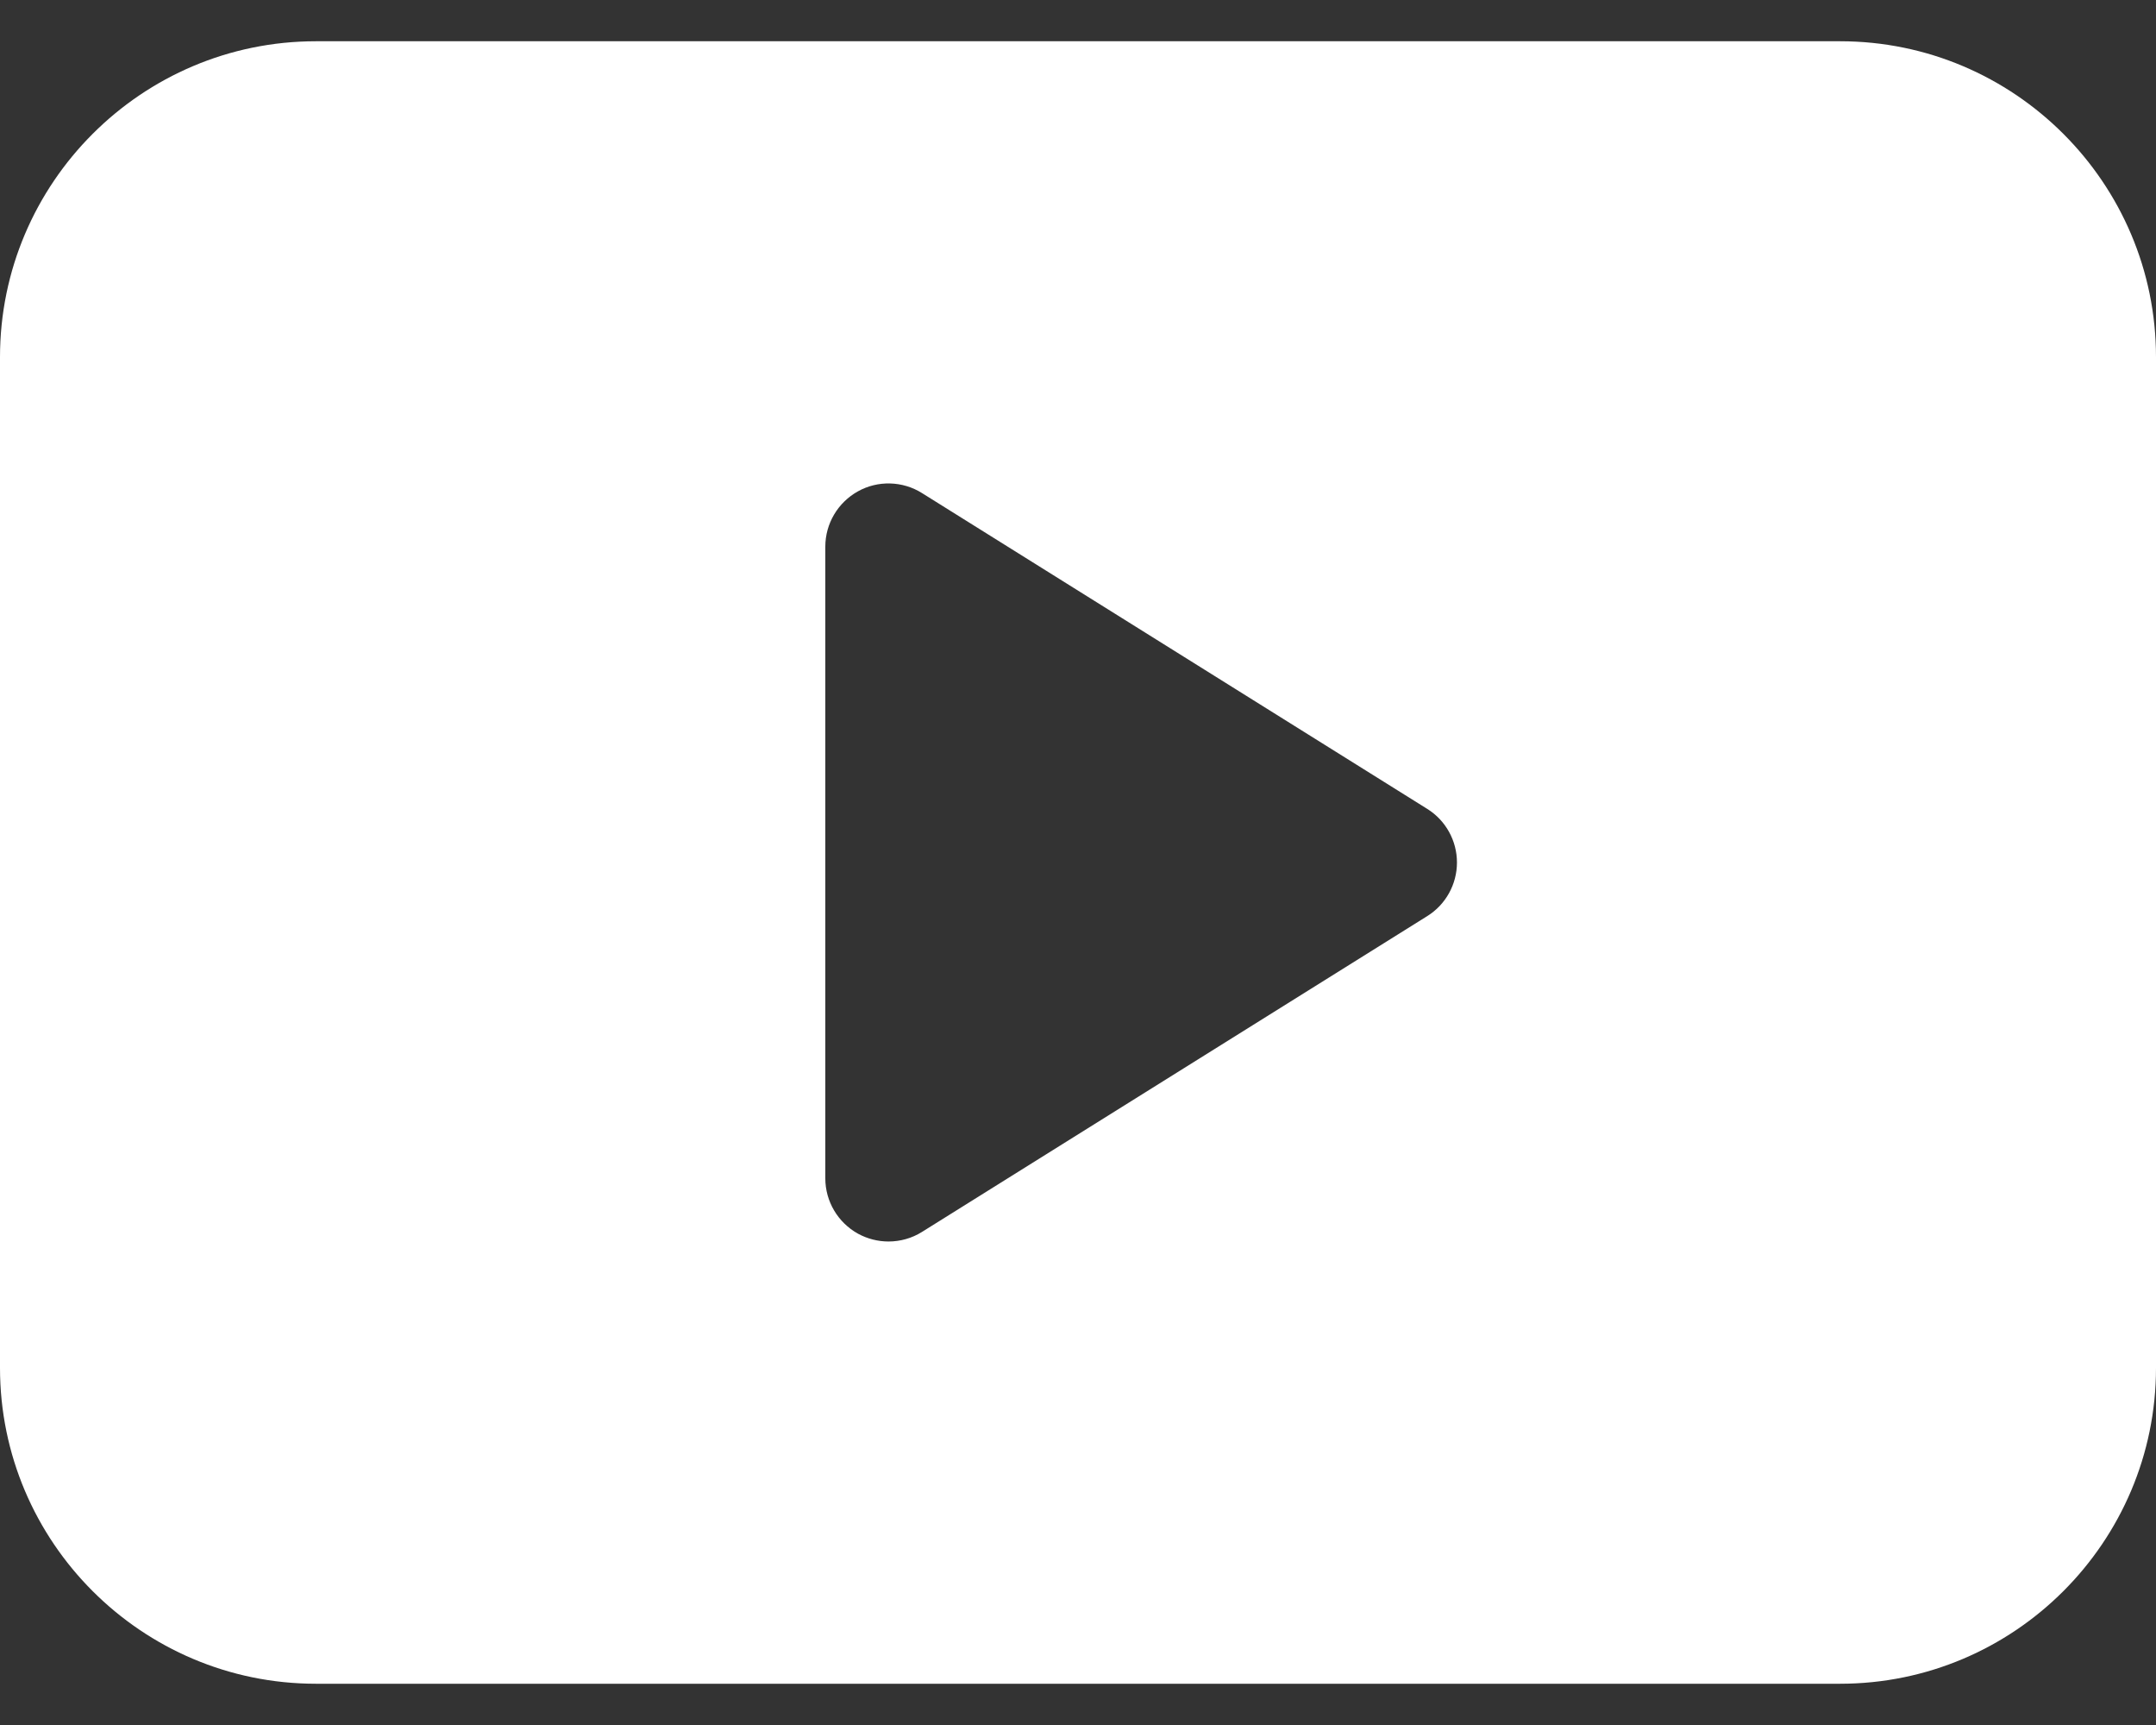 <svg width="30" height="24" viewBox="0 0 30 24" fill="none" xmlns="http://www.w3.org/2000/svg">
<rect x="0" y="0" width="30" height="24" fill="#333333" stroke="none"/>
<path d="M4.395 23.426H25.605C28.029 23.426 30 21.454 30 19.031V4.969C30 2.546 28.029 0.574 25.605 0.574H4.395C1.972 0.574 0 2.546 0 4.969V19.031C0 21.454 1.972 23.426 4.395 23.426ZM11.484 7.605C11.484 7.286 11.658 6.992 11.938 6.836C12.214 6.682 12.558 6.69 12.829 6.86L19.861 11.255C20.117 11.415 20.273 11.697 20.273 12C20.273 12.303 20.117 12.585 19.861 12.745L12.829 17.14C12.687 17.229 12.525 17.273 12.363 17.273C12.216 17.273 12.07 17.236 11.938 17.164C11.658 17.008 11.484 16.714 11.484 16.395V7.605Z" fill="white"/>
</svg>
